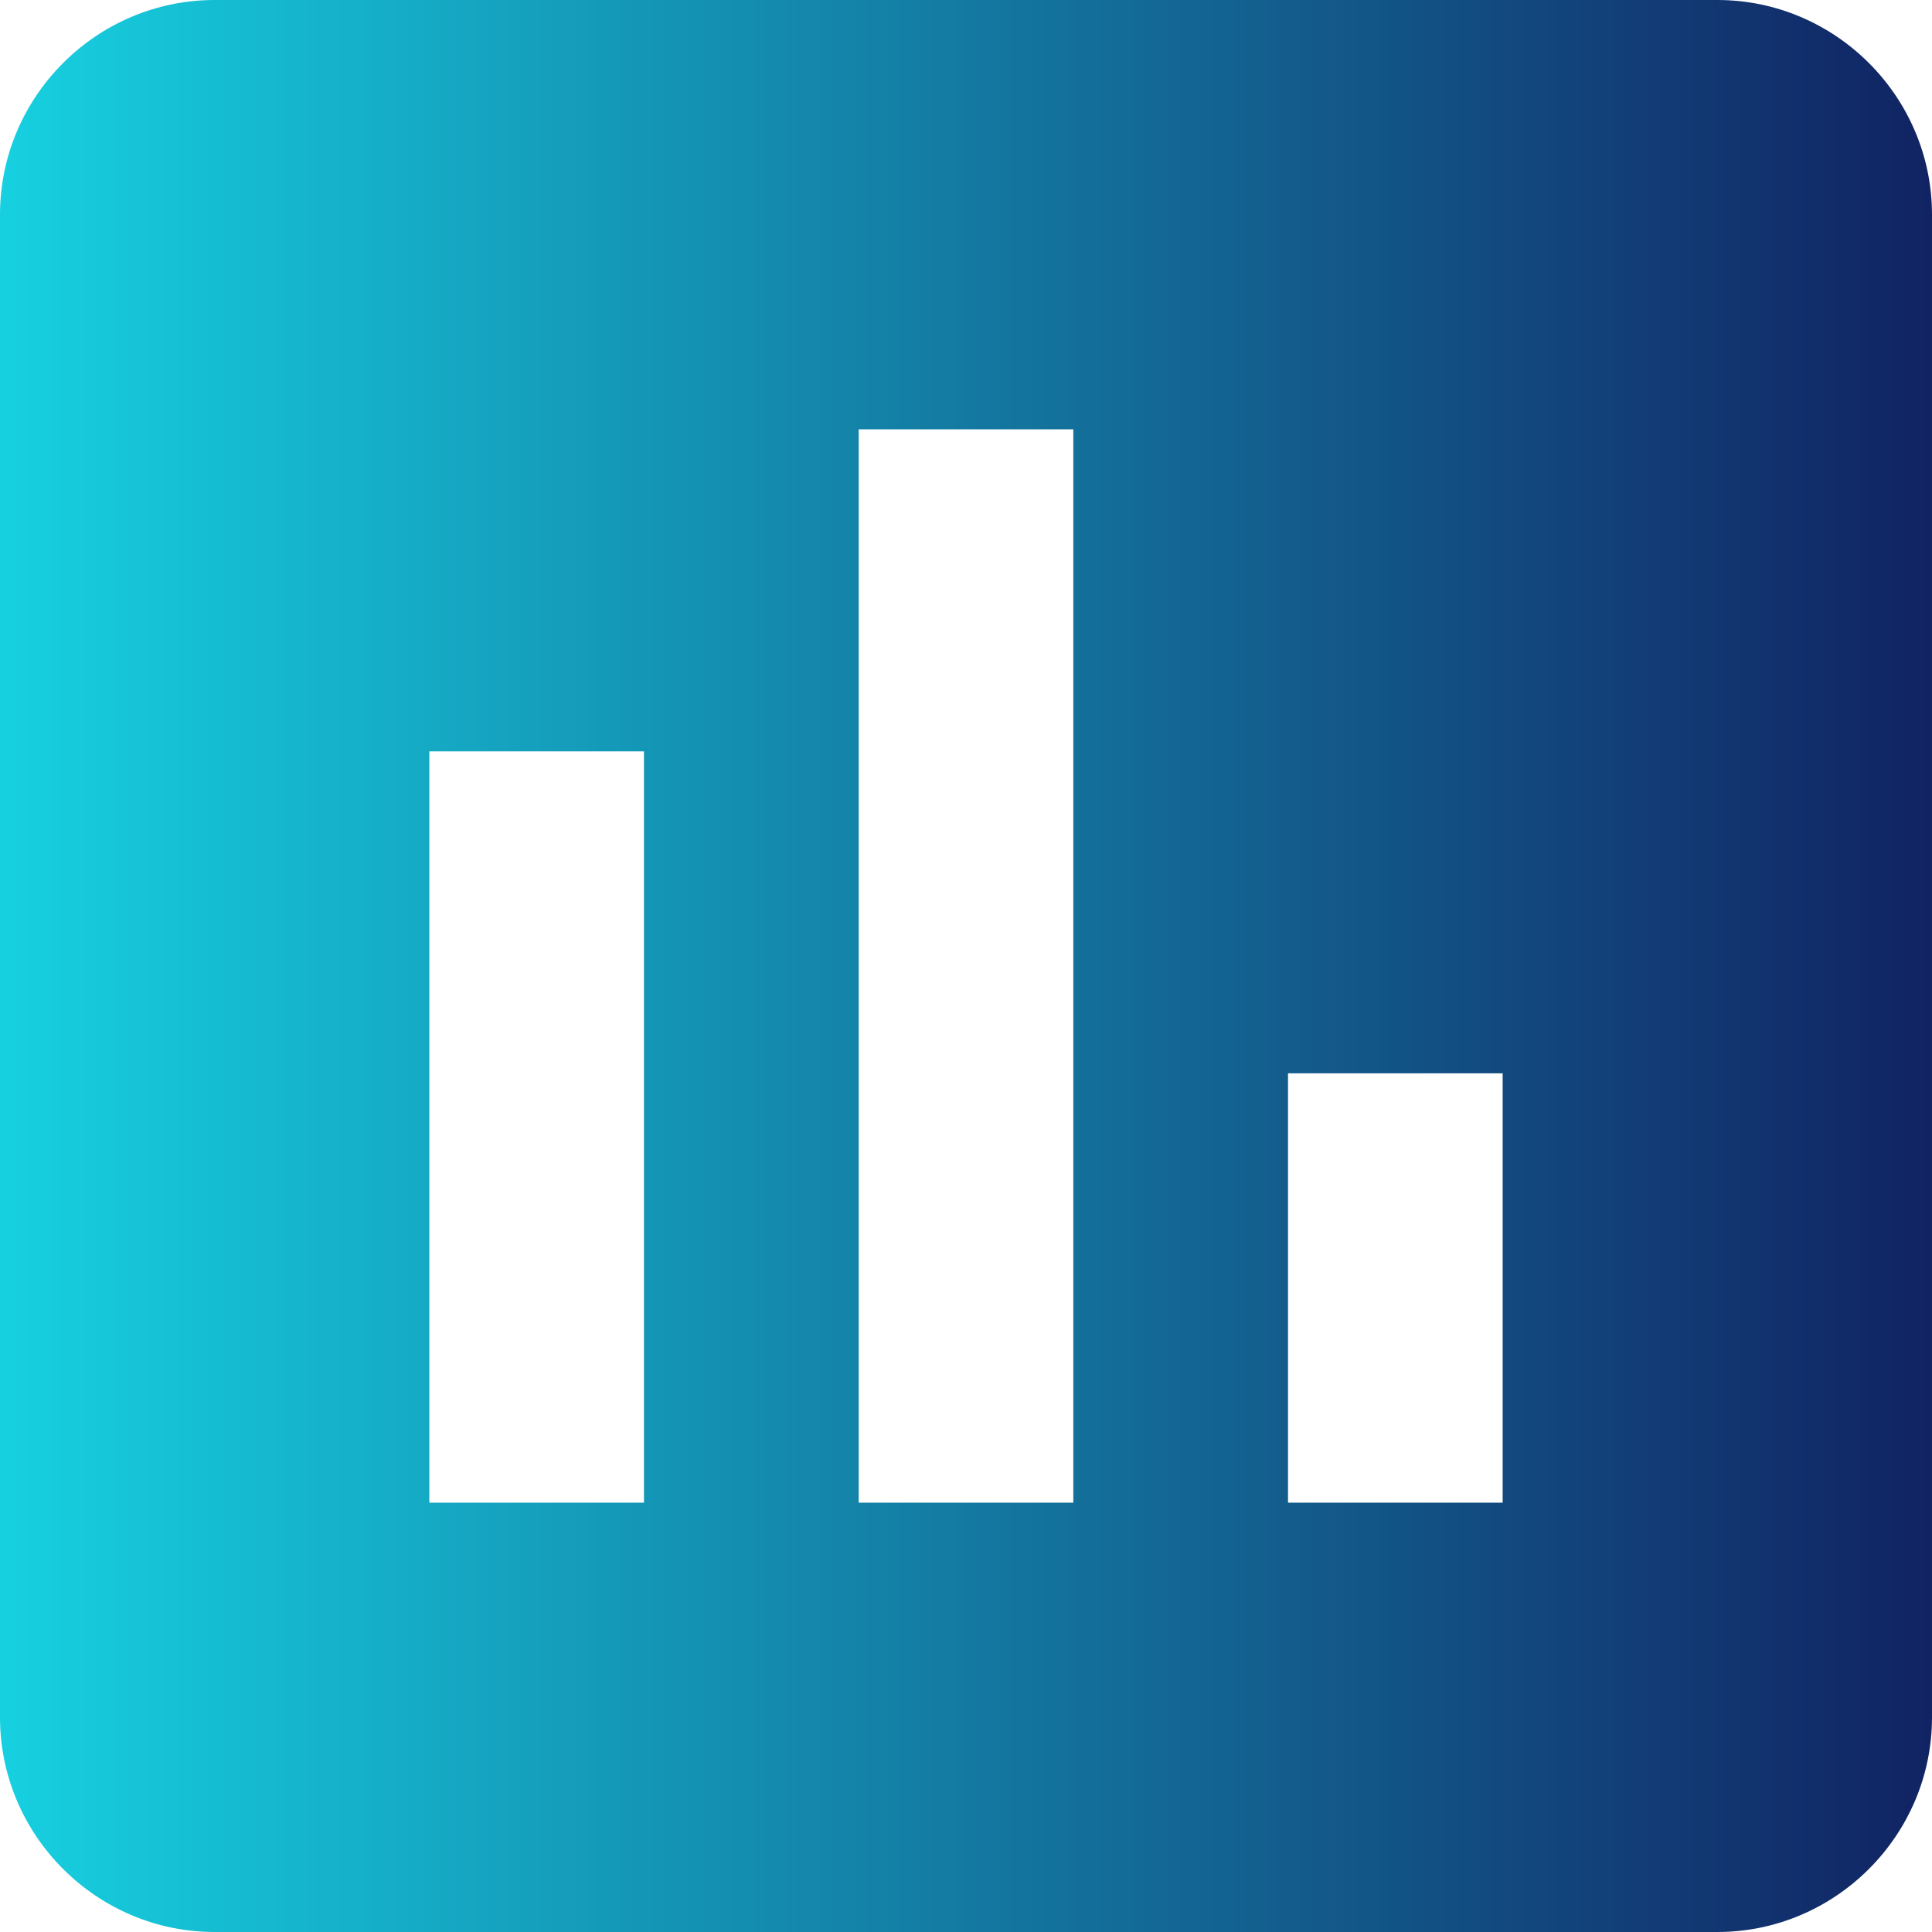 <svg width="40" height="40" viewBox="0 0 40 40" fill="none" xmlns="http://www.w3.org/2000/svg">
<path d="M35.556 0H4.444C2 0 0 2 0 4.444V35.556C0 38 2 40 4.444 40H35.556C38 40 40 38 40 35.556V4.444C40 2 38 0 35.556 0ZM13.333 31.111H8.889V15.556H13.333V31.111ZM22.222 31.111H17.778V8.889H22.222V31.111ZM31.111 31.111H26.667V22.222H31.111V31.111Z" fill="url(#paint0_linear_213_5424)"/>
<defs>
<linearGradient id="paint0_linear_213_5424" x1="0" y1="20" x2="40" y2="20" gradientUnits="userSpaceOnUse">
<stop stop-color="#16D0E0"/>
<stop offset="1" stop-color="#112363"/>
</linearGradient>
</defs>
</svg>
